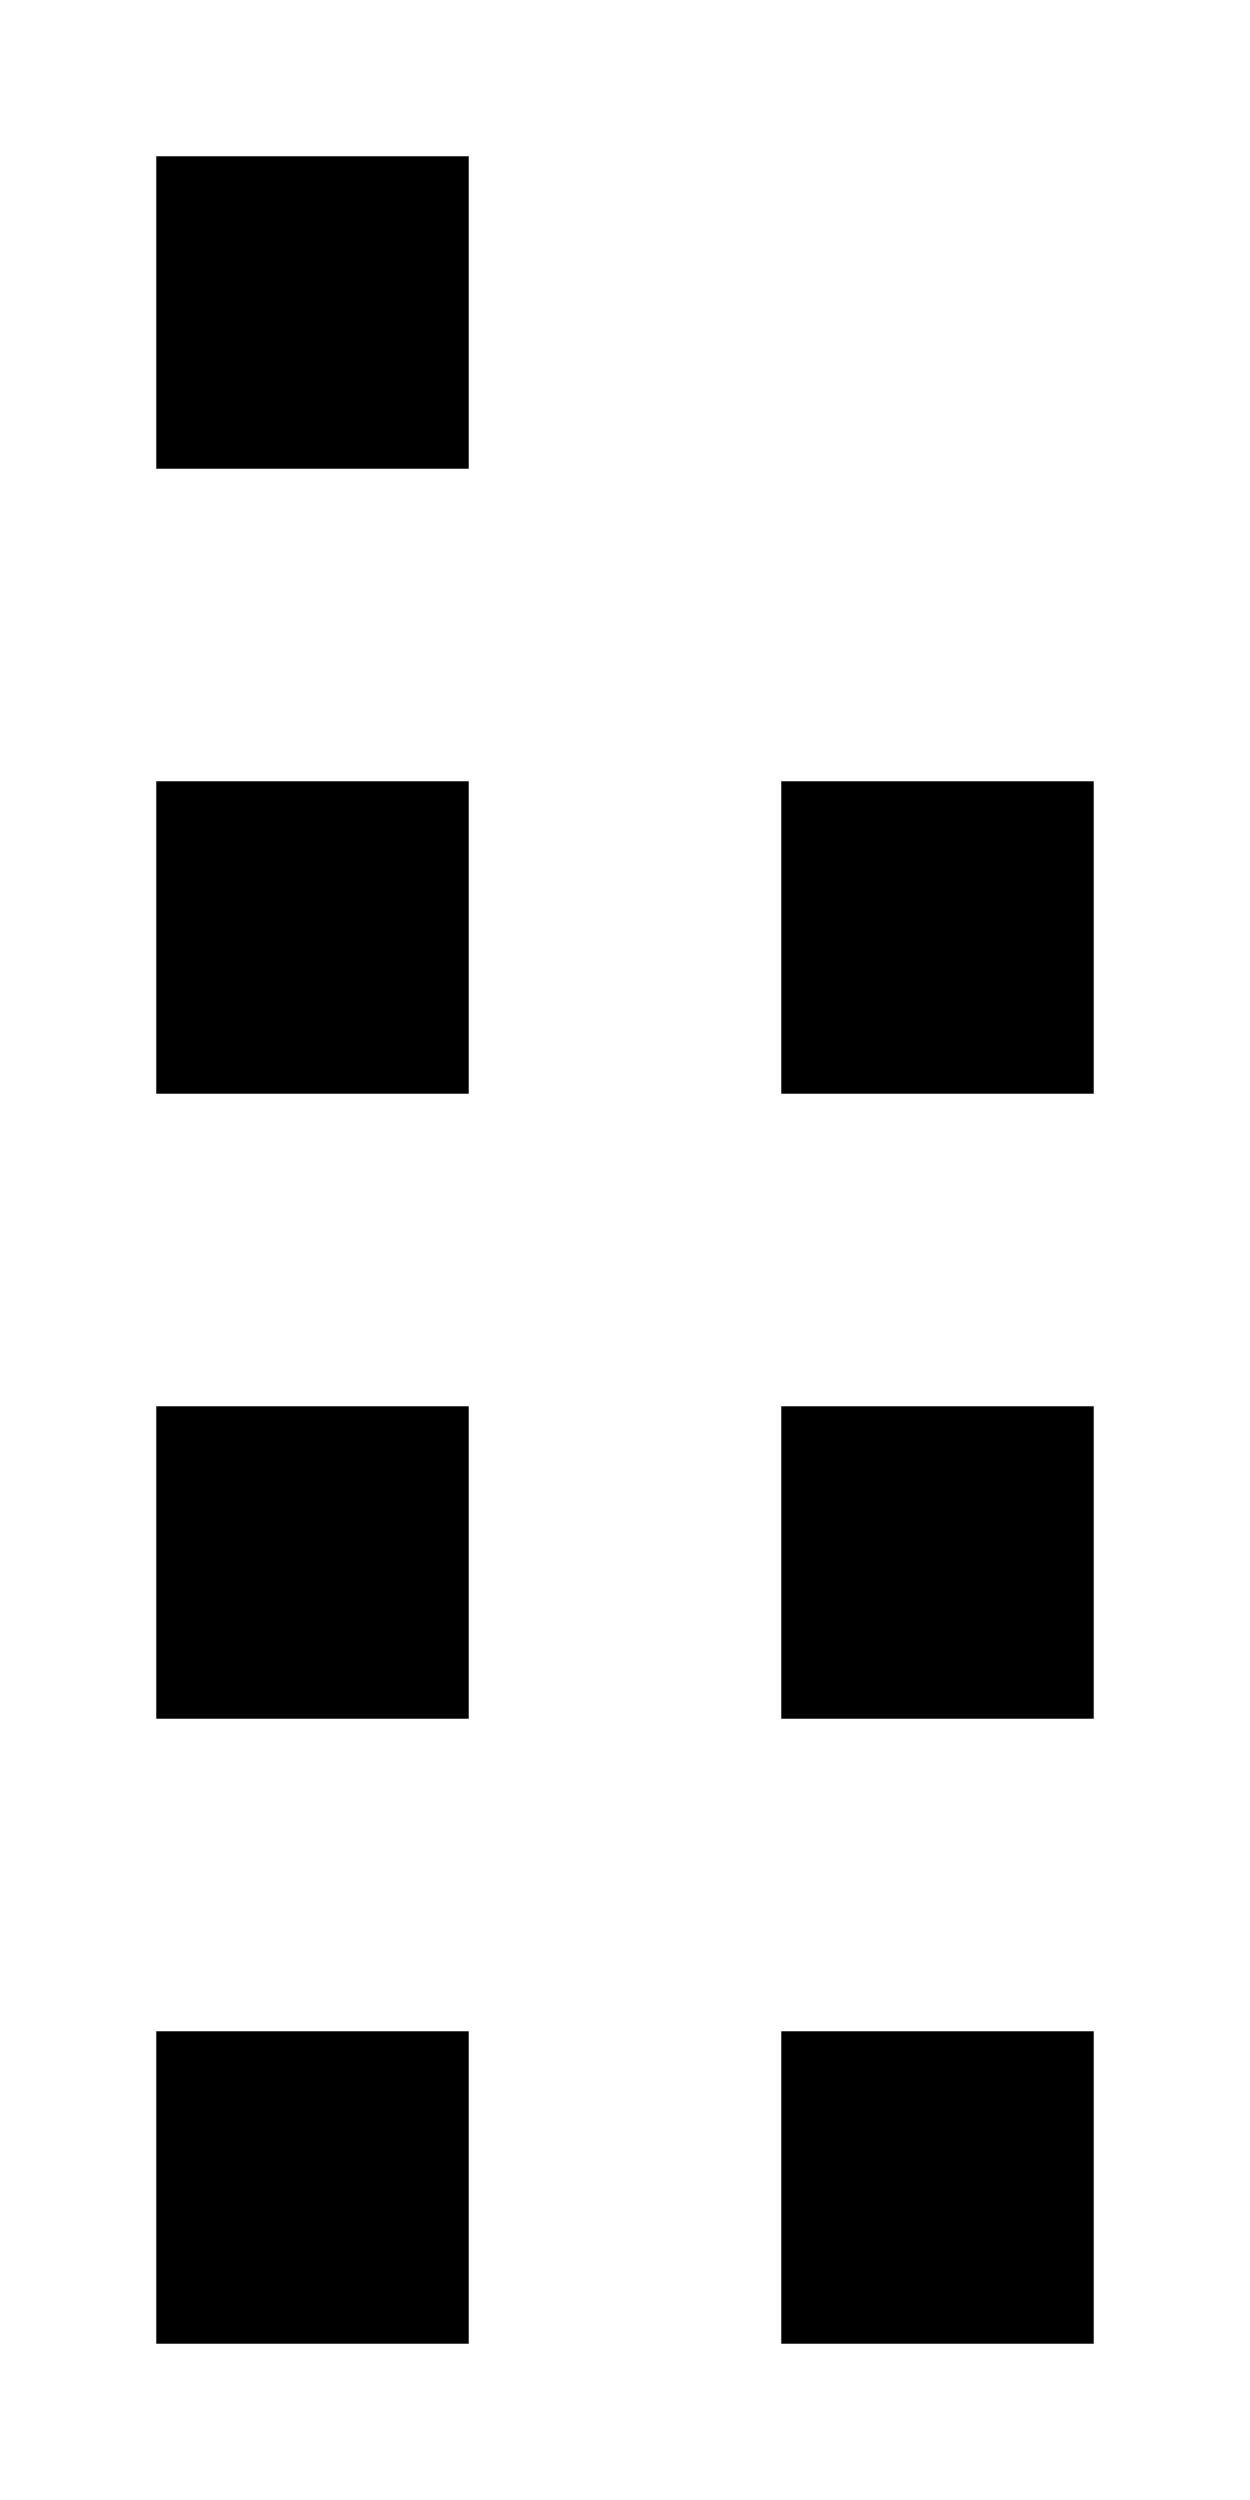 <?xml version="1.0" encoding="UTF-8" standalone="no"?>
<svg
   xmlns:dc="http://purl.org/dc/elements/1.1/"
   xmlns:cc="http://creativecommons.org/ns#"
   xmlns:rdf="http://www.w3.org/1999/02/22-rdf-syntax-ns#"
   xmlns:svg="http://www.w3.org/2000/svg"
   xmlns="http://www.w3.org/2000/svg"
   version="1.1"
   width="1024"
   height="2048"
   id="svg3355">
  <defs
     id="defs3357" />
  <path
     id="path3671-6-1-9-6-7"
     style="display:inline;fill:#000000;fill-opacity:1;stroke:none"
     d="M 128,128 V 384 H 384 V 128 Z m 0,512 V 896 H 384 V 640 Z m 512,0 V 896 H 896 V 640 Z m -512,512 v 256 h 256 v -256 z m 512,0 v 256 h 256 v -256 z m -512,512 v 256 h 256 v -256 z m 512,0 v 256 h 256 v -256 z" />
</svg>
